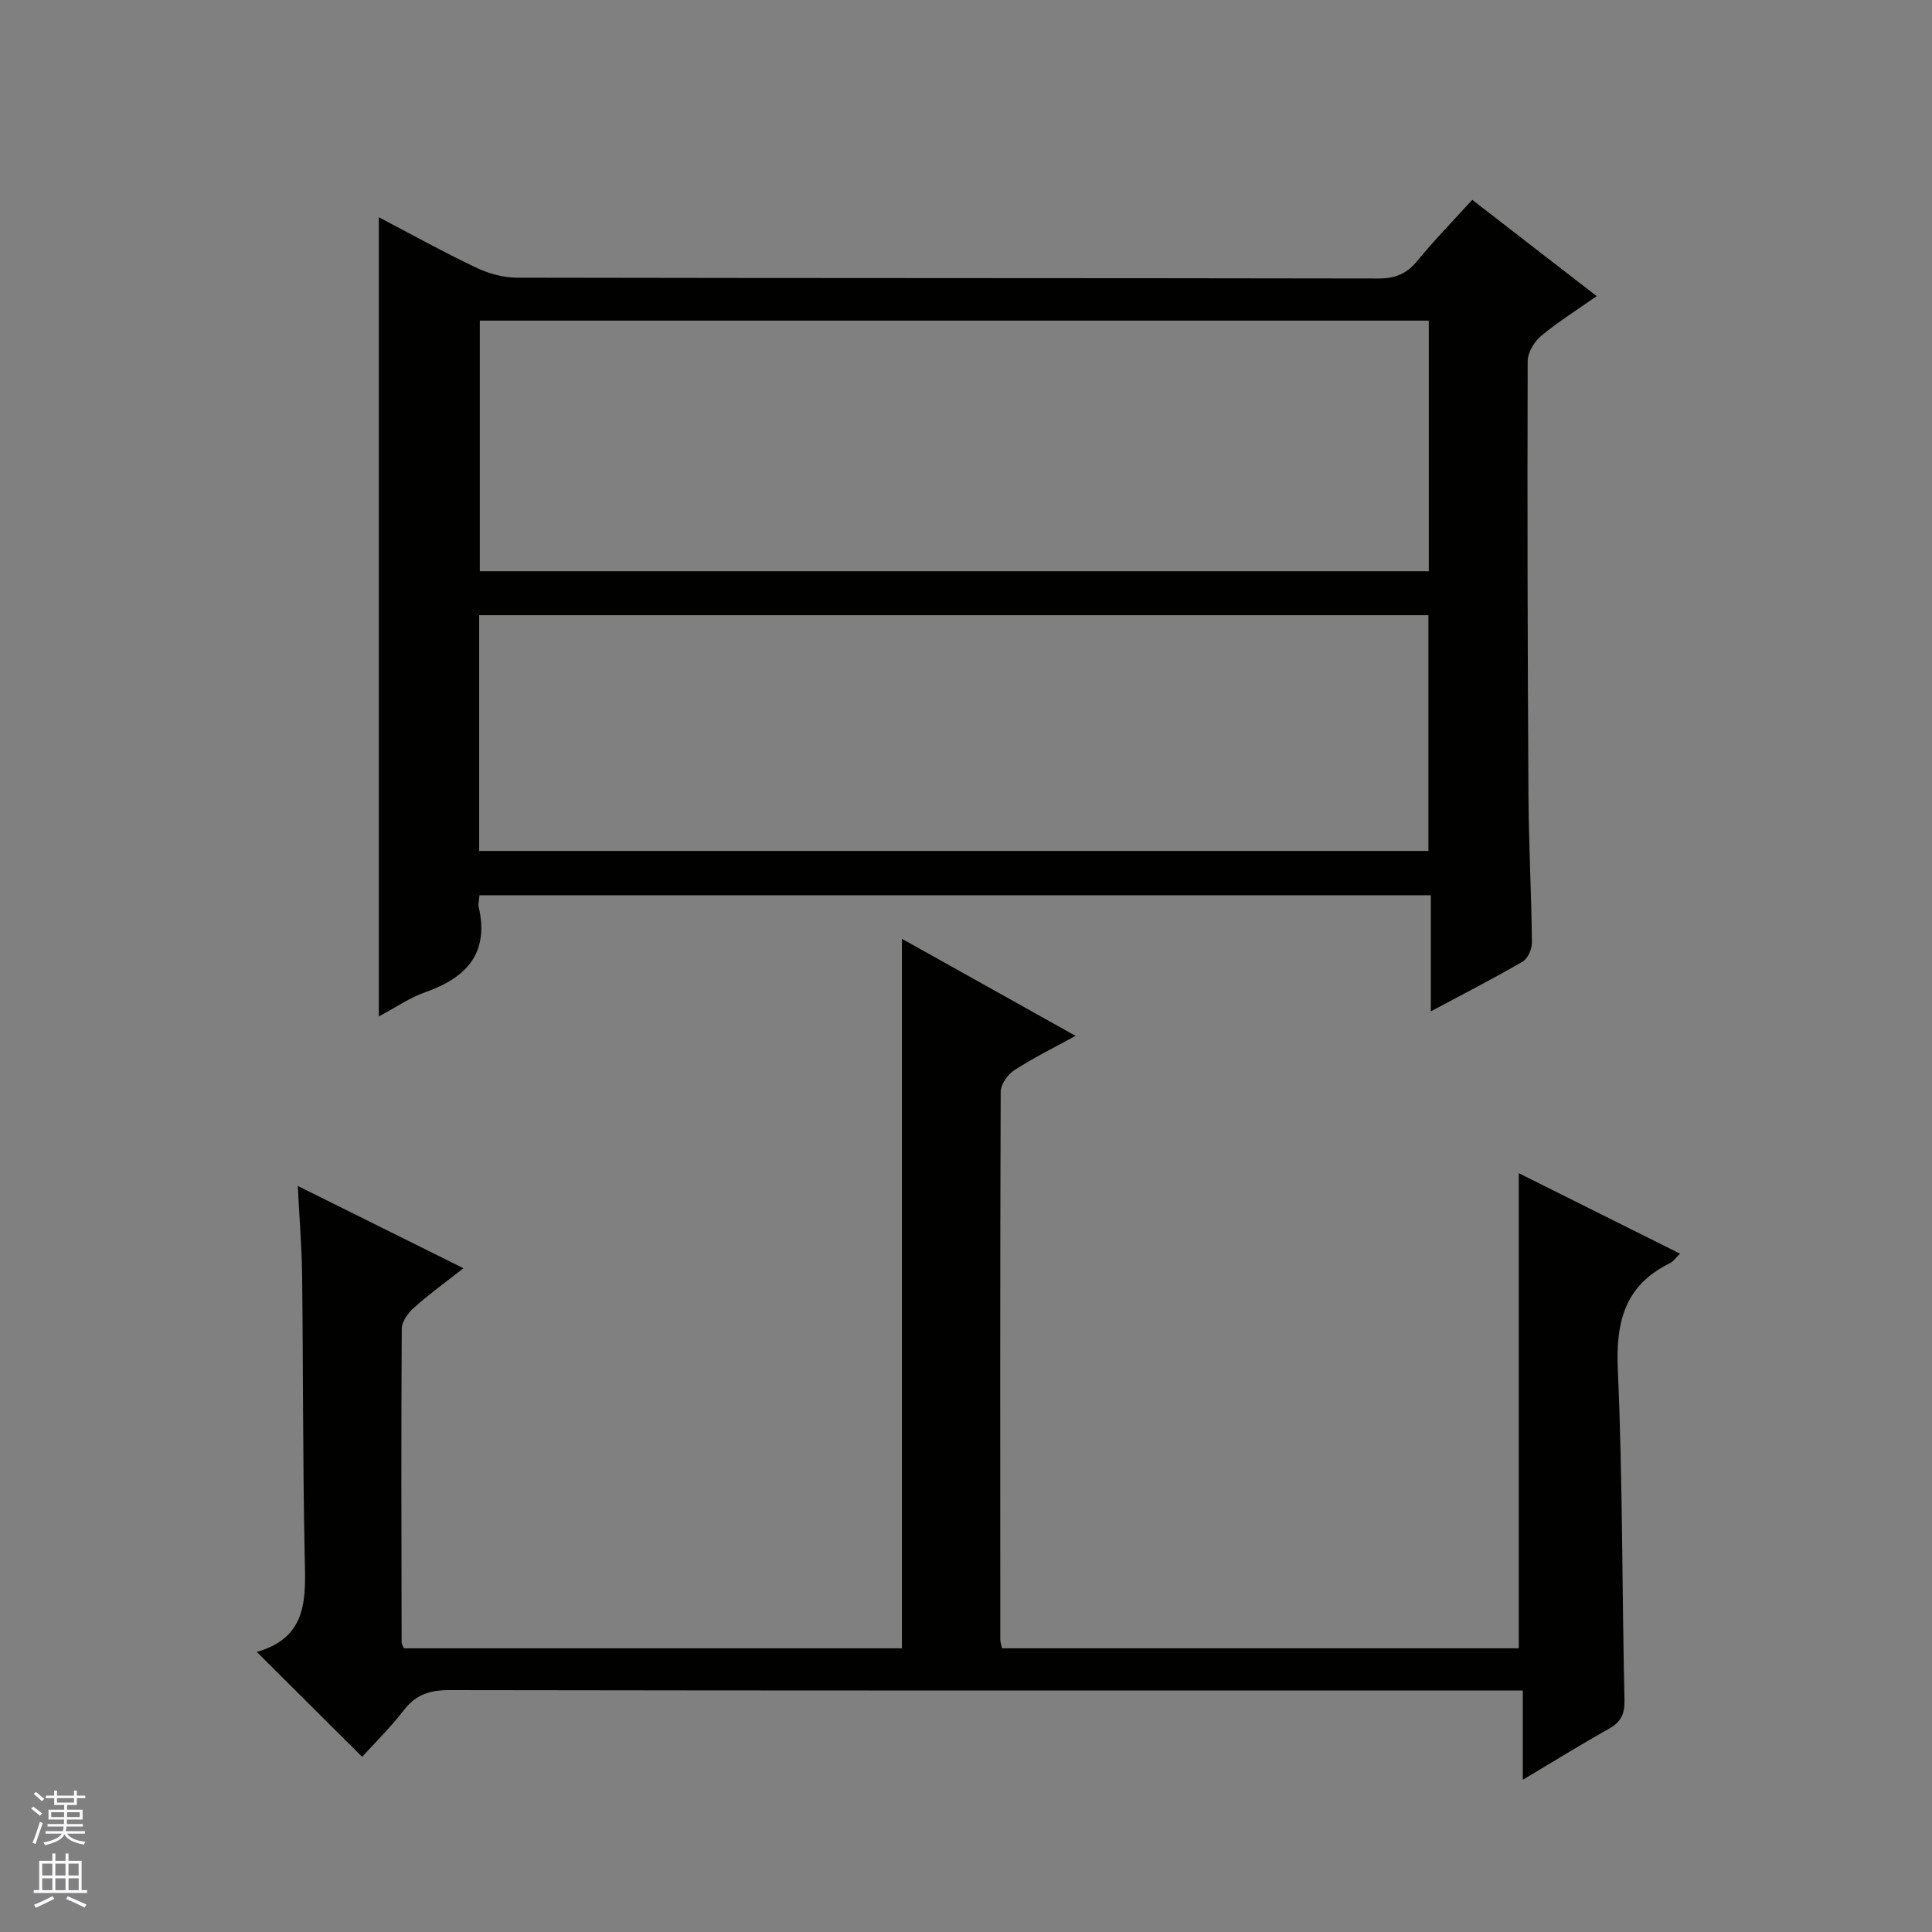 <svg enable-background="new 0 0 400 400" viewBox="0 0 400 400" xmlns="http://www.w3.org/2000/svg"><rect x="0" y="0" width="400" height="400" fill="#808080" stroke="none"/><path d="m99.27 185.35c-.09 1.07-.31 1.76-.17 2.37 2.23 9.61-2.49 14.69-11.04 17.7-3.22 1.13-6.13 3.16-9.63 5.02 0-55.3 0-110.08 0-165.46 6.63 3.47 13.24 7.14 20.04 10.38 2.59 1.24 5.63 2.12 8.47 2.13 59.47.12 118.94.06 178.41.17 3.49.01 5.89-.95 8.1-3.66 3.46-4.24 7.31-8.16 11.36-12.63 8.49 6.57 16.86 13.05 25.77 19.94-4.15 2.92-8.04 5.34-11.53 8.26-1.42 1.18-2.75 3.42-2.76 5.19-.09 29.98-.02 59.96.16 89.94.06 10.14.61 20.28.72 30.43.02 1.35-.85 3.33-1.92 3.96-6.01 3.49-12.2 6.66-19.01 10.3 0-8.33 0-16.01 0-24.04-65.86 0-131.21 0-196.97 0zm196.55-118.97c-65.82 0-131.15 0-196.48 0v51.89h196.48c0-17.42 0-34.52 0-51.89zm-196.61 109.8h196.53c0-16.52 0-32.62 0-48.81-65.63 0-131.01 0-196.53 0z" fill="#010100"/><path d="m53.17 342.02c10.85-3.12 10.08-11.5 9.91-20.03-.4-19.32-.3-38.65-.53-57.97-.07-5.8-.55-11.6-.9-18.48 11.68 5.8 22.59 11.22 34.3 17.03-3.69 2.9-7.1 5.37-10.23 8.16-1.21 1.08-2.53 2.86-2.54 4.33-.14 21.66-.07 43.32-.03 64.98 0 .3.22.6.47 1.23h103.11c0-48.7 0-97.25 0-146.9 12.37 6.91 23.89 13.35 35.95 20.09-4.62 2.54-8.8 4.59-12.67 7.11-1.37.89-2.82 2.93-2.83 4.45-.14 37.82-.1 75.65-.08 113.47 0 .48.19.95.36 1.77h106.99c0-32.74 0-65.18 0-98.36 11 5.49 21.99 10.97 33.39 16.66-.96.91-1.44 1.65-2.12 1.98-9.34 4.58-11.21 12.15-10.77 22.04 1.02 22.77.86 45.6 1.38 68.4.07 2.93-.74 4.56-3.25 5.96-5.78 3.24-11.42 6.74-17.8 10.54 0-6.35 0-12.03 0-18.47-2.42 0-4.34 0-6.26 0-71.98 0-143.97.03-215.95-.09-4-.01-6.91.87-9.4 4.09-2.74 3.53-5.95 6.7-8.69 9.73-7.09-7.08-14.03-13.99-21.81-21.72z" fill="#010100"/><g fill="#fafafc"><path d="m6.45 374.46.42-.45c.65.47 1.27.95 1.85 1.44l-.45.49c-.66-.56-1.26-1.06-1.83-1.48m.93 7.33-.63-.26c.55-1.36 1.05-2.8 1.52-4.33.19.1.38.19.59.27-.46 1.29-.95 2.73-1.48 4.32m-.38-10.38.44-.42c.43.34 1.01.82 1.74 1.44l-.49.49c-.53-.51-1.09-1.01-1.69-1.51m2.5.35h1.72v-1.04h.59v1.04h3.52v-1.04h.59v1.04h1.75v.53h-1.75v1.42h-2.03v.97h3.22v2.03h-3.24c0 .35-.01.66-.03.93h3.32v.53h-3.37c-.03.27-.08.58-.15.94h3.96v.53h-3.71c.67.92 1.93 1.48 3.79 1.68-.13.24-.23.44-.29.59-2.13-.38-3.48-1.08-4.04-2.12-.43.97-1.77 1.72-4.03 2.23-.09-.19-.2-.37-.33-.55 2.1-.42 3.37-1.03 3.81-1.83h-3.36v-.53h3.58c.08-.29.13-.61.16-.94h-3.33v-.53h3.39c.02-.27.04-.58.04-.93h-3.23v-2.03h3.25v-.97h-2.07v-1.42h-1.73zm1.12 3.44v1h2.65c.01-.3.02-.44.01-.4v-.25-.35zm1.19-2h3.52v-.91h-3.52zm4.71 2h-2.63v.59c0 .15-.01.28-.01.4h2.64z"/><path d="m13.55 383.74h.63v1.52h2.72v6.07h1.13v.6h-11.05v-.6h1.13v-6.07h2.73v-1.52h.63v1.52h2.1v-1.52zm-2.68 8.83.38.56c-1.24.63-2.53 1.25-3.85 1.85-.1-.21-.21-.42-.34-.63 1.36-.55 2.63-1.15 3.81-1.78m-2.13-4.27h2.1v-2.45h-2.1zm0 3.04h2.1v-2.46h-2.1zm2.72-3.04h2.1v-2.45h-2.1zm0 3.04h2.1v-2.46h-2.1zm6.07 3.6c-1.41-.71-2.7-1.3-3.86-1.78l.35-.56c1.45.62 2.75 1.19 3.88 1.72zm-1.25-9.09h-2.1v2.45h2.1zm-2.09 5.49h2.1v-2.46h-2.1z"/></g></svg>